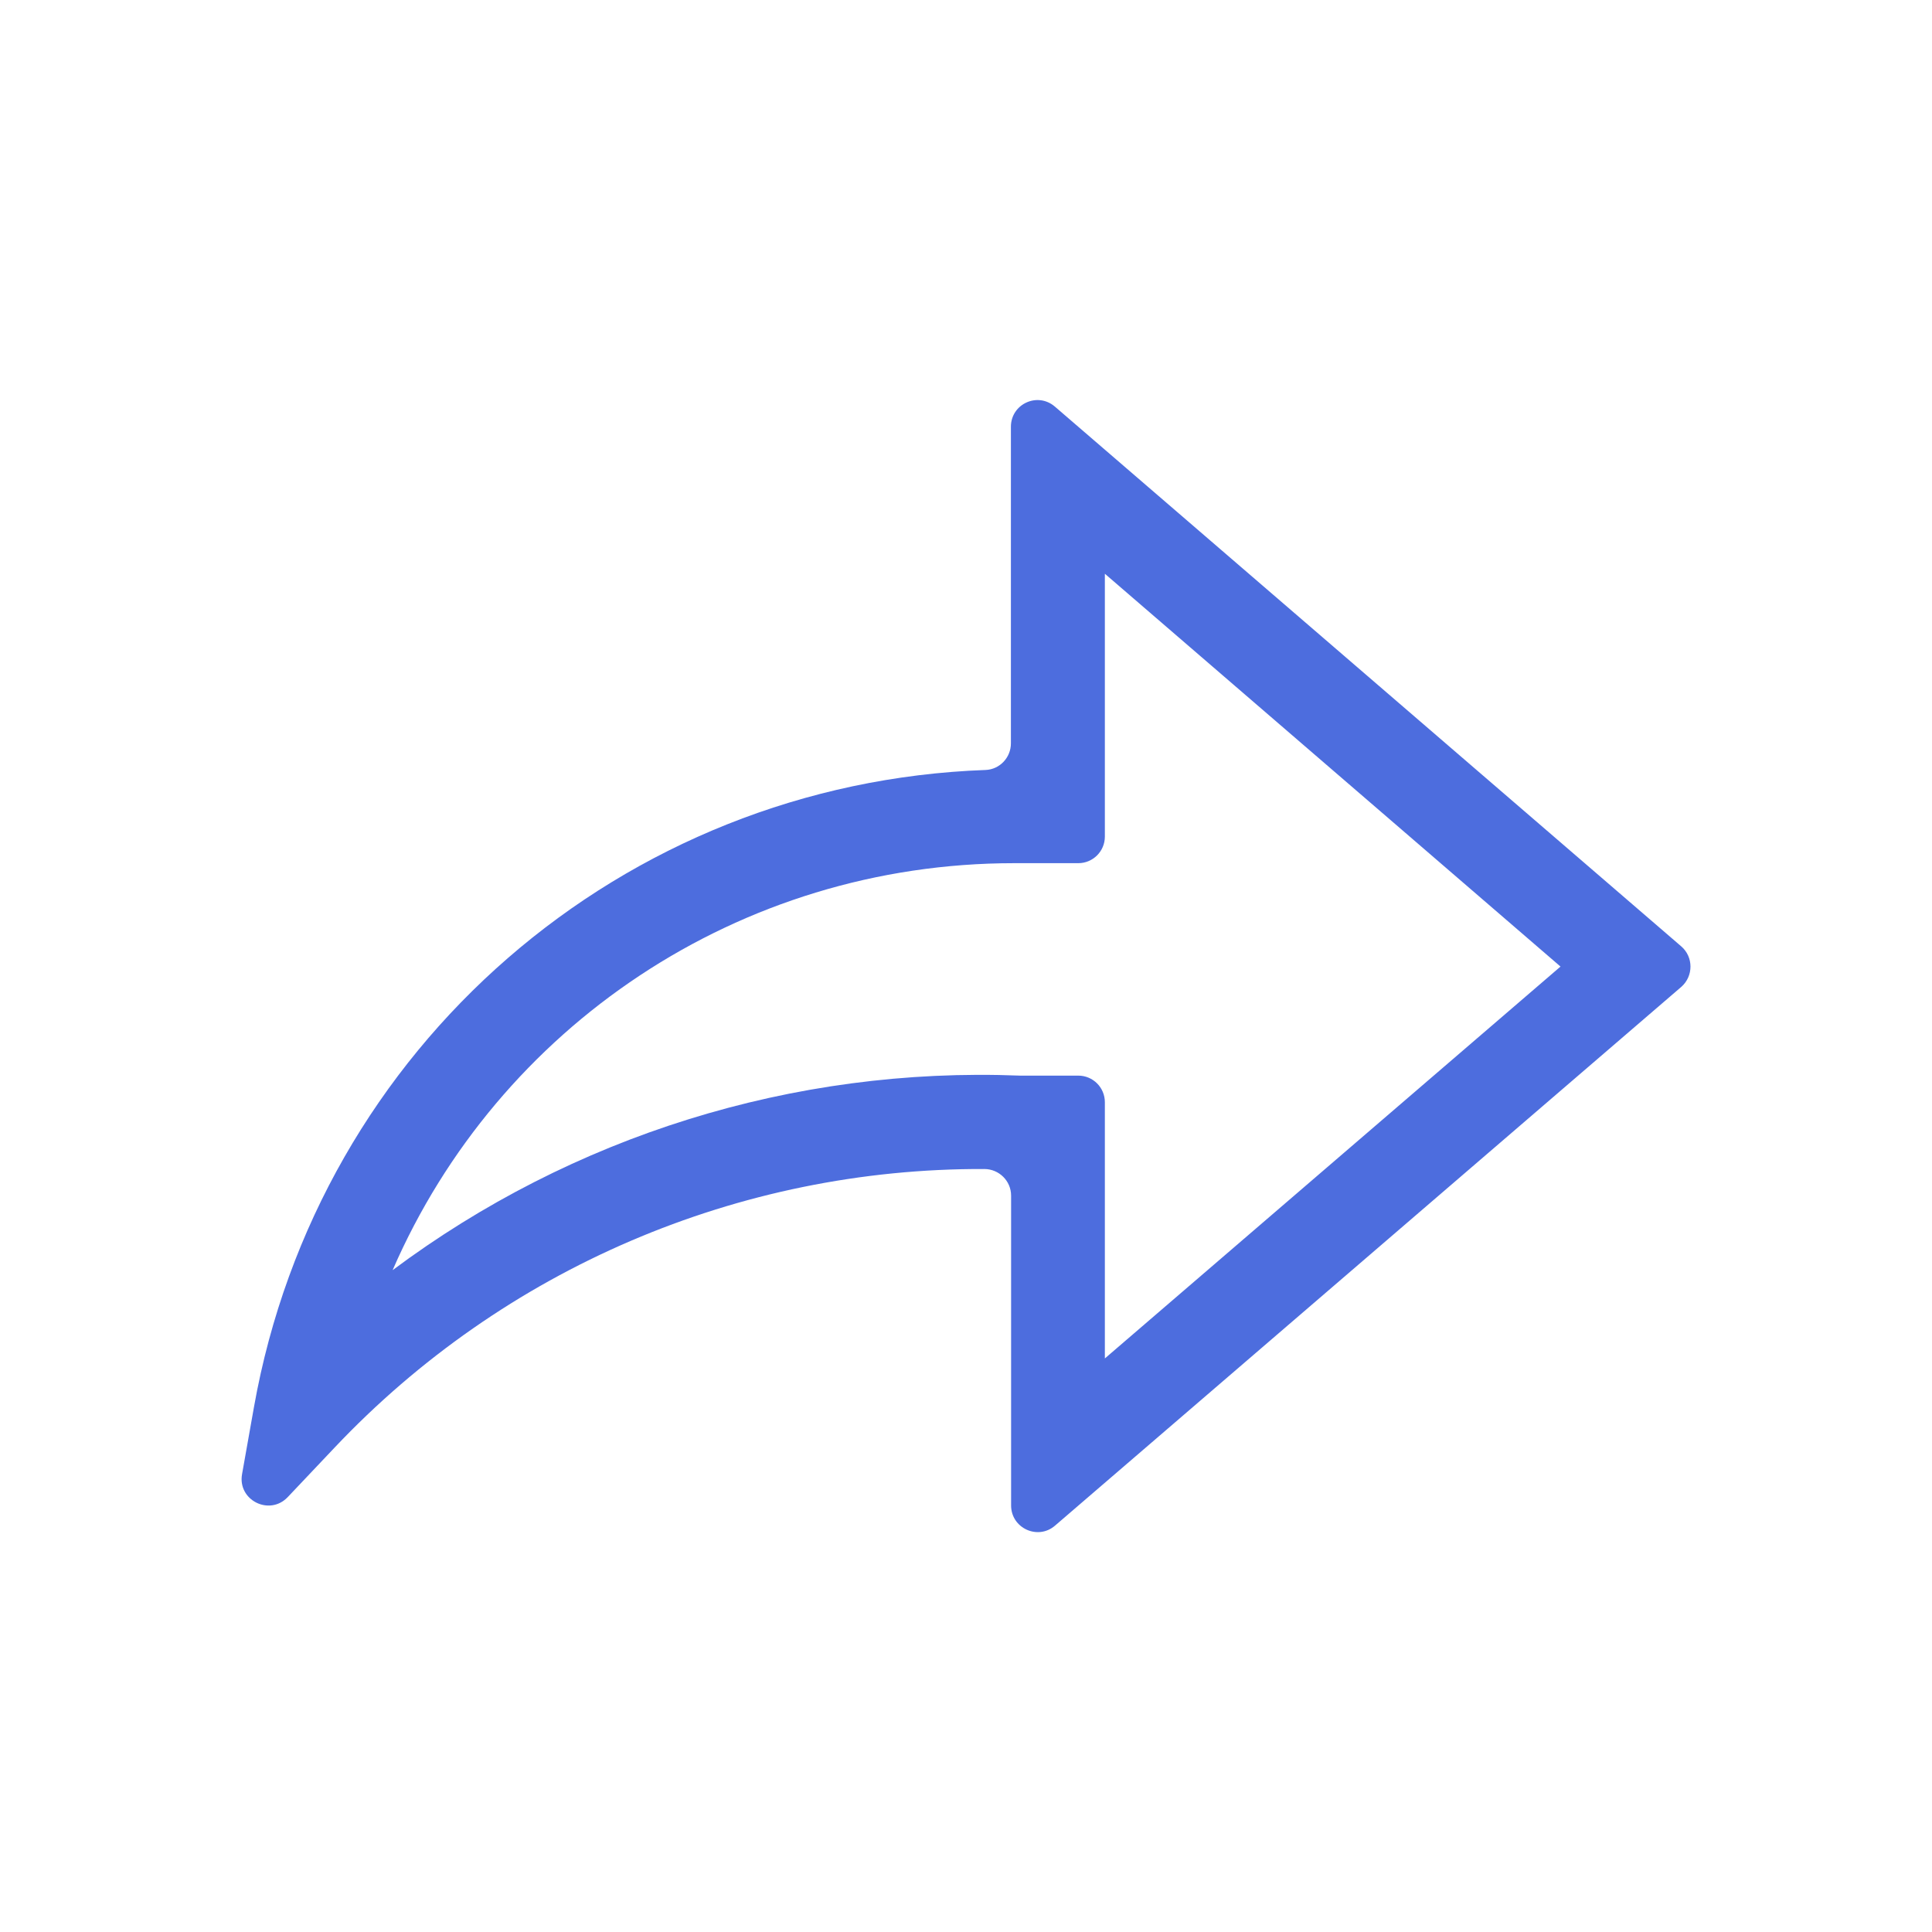 <svg width="1024" height="1024" xmlns="http://www.w3.org/2000/svg" class="icon">

 <g>
  <title>background</title>
  <rect fill="none" id="canvas_background" height="402" width="582" y="-1" x="-1"/>
 </g>
 <g>
  <title>Layer 1</title>
  <path id="svg_1" class="selected" fill="#4d6dde" d="m891.1,501.6l-332,-286.1c-9.2,-7.9 -23.3,-1.4 -23.3,10.7l0,167.8c0,7.5 -5.9,13.8 -13.4,14.1c-192.2,6.9 -353.8,146.4 -387.8,337.7l-6.3,35.5c-2.5,13.8 14.5,22.4 24.2,12.2l24.8,-26.2c89.7,-94.9 214.3,-148.2 344.4,-147.7c7.8,0 14.2,6.3 14.2,14.1l0,164.2c0,12.1 14.2,18.6 23.3,10.7l332,-285.6c6.4,-5.7 6.4,-15.8 -0.1,-21.4zm-683,171.6c56,-128.9 183.6,-215.7 329.4,-215.7l34,0c7.8,0 14.1,-6.3 14.1,-14.1l0,-139.3l241.5,208.2l-241.5,207.7l0,-135.8c0,-7.8 -6.3,-14.1 -14.1,-14.1l-30.9,0c-120.3,-4.8 -237.5,32.2 -332.5,103.1z"/>
 </g>
</svg>